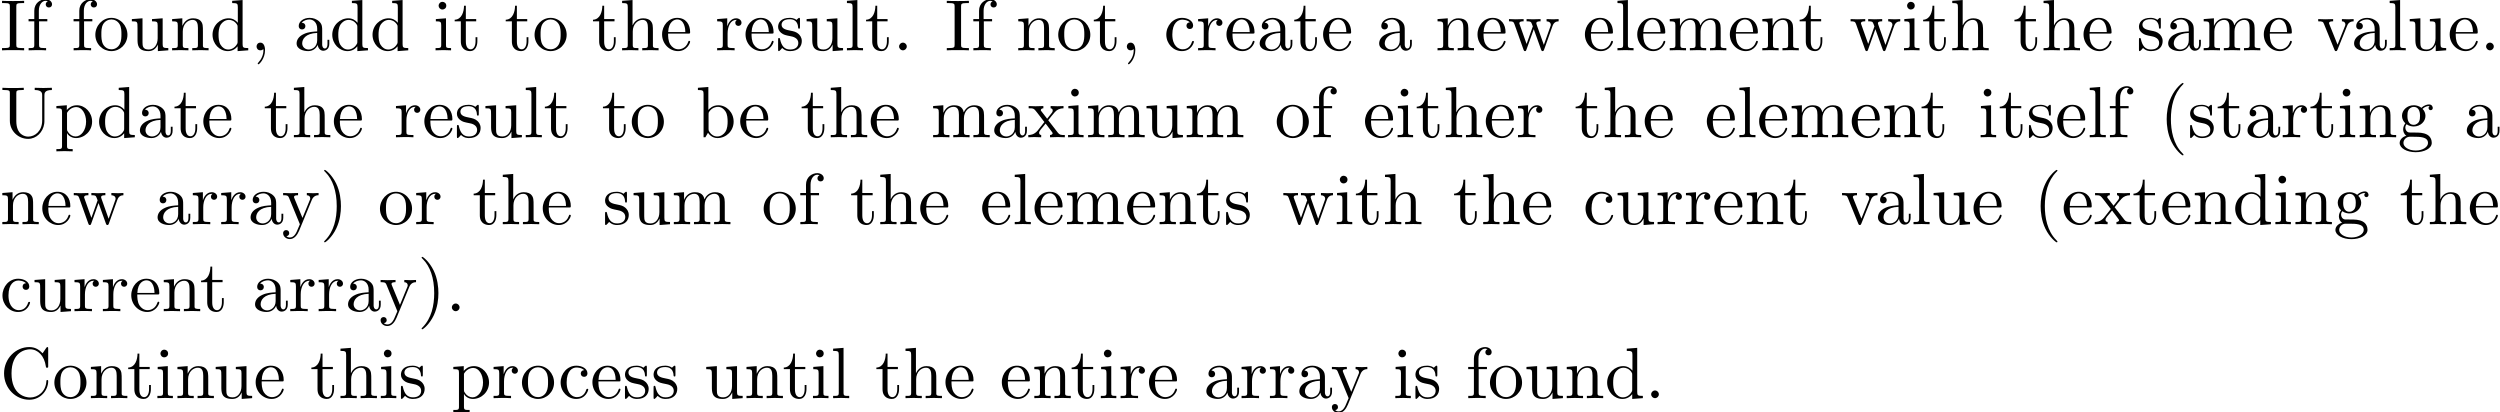 <?xml version='1.0' encoding='UTF-8'?>
<!-- This file was generated by dvisvgm 3.2.2 -->
<svg version='1.1' xmlns='http://www.w3.org/2000/svg' xmlns:xlink='http://www.w3.org/1999/xlink' width='343.711pt' height='56.676pt' viewBox='0 -66.694 343.711 56.676'>
<defs>
<path id='g0-40' d='M3.298 2.391C3.298 2.361 3.298 2.341 3.128 2.172C1.883 .917 1.564-.966 1.564-2.491C1.564-4.224 1.943-5.958 3.168-7.203C3.298-7.323 3.298-7.342 3.298-7.372C3.298-7.442 3.258-7.472 3.198-7.472C3.098-7.472 2.202-6.795 1.614-5.529C1.106-4.433 .986-3.328 .986-2.491C.986-1.714 1.096-.508 1.644 .618C2.242 1.843 3.098 2.491 3.198 2.491C3.258 2.491 3.298 2.461 3.298 2.391Z'/>
<path id='g0-41' d='M2.879-2.491C2.879-3.268 2.77-4.473 2.222-5.599C1.624-6.824 .767-7.472 .667-7.472C.608-7.472 .568-7.432 .568-7.372C.568-7.342 .568-7.323 .757-7.143C1.733-6.157 2.301-4.573 2.301-2.491C2.301-.787 1.933 .966 .697 2.222C.568 2.341 .568 2.361 .568 2.391C.568 2.451 .608 2.491 .667 2.491C.767 2.491 1.664 1.813 2.252 .548C2.76-.548 2.879-1.654 2.879-2.491Z'/>
<path id='g0-44' d='M2.022-.01C2.022-.648 1.783-1.056 1.385-1.056C1.036-1.056 .857-.787 .857-.528S1.026 0 1.385 0C1.544 0 1.664-.06 1.763-.139L1.783-.159C1.793-.159 1.803-.149 1.803-.01C1.803 .628 1.524 1.235 1.086 1.704C1.026 1.763 1.016 1.773 1.016 1.813C1.016 1.883 1.066 1.923 1.116 1.923C1.235 1.923 2.022 1.136 2.022-.01Z'/>
<path id='g0-46' d='M1.913-.528C1.913-.817 1.674-1.056 1.385-1.056S.857-.817 .857-.528S1.096 0 1.385 0S1.913-.239 1.913-.528Z'/>
<path id='g0-67' d='M.558-3.407C.558-1.345 2.172 .219 4.025 .219C5.649 .219 6.625-1.166 6.625-2.321C6.625-2.421 6.625-2.491 6.496-2.491C6.386-2.491 6.386-2.431 6.376-2.331C6.296-.907 5.23-.09 4.144-.09C3.537-.09 1.584-.428 1.584-3.397C1.584-6.376 3.527-6.715 4.134-6.715C5.22-6.715 6.107-5.808 6.306-4.354C6.326-4.214 6.326-4.184 6.466-4.184C6.625-4.184 6.625-4.214 6.625-4.423V-6.785C6.625-6.954 6.625-7.024 6.516-7.024C6.476-7.024 6.436-7.024 6.356-6.904L5.858-6.167C5.489-6.526 4.981-7.024 4.025-7.024C2.162-7.024 .558-5.44 .558-3.407Z'/>
<path id='g0-73' d='M2.242-6.027C2.242-6.386 2.271-6.496 3.059-6.496H3.318V-6.804C2.969-6.775 2.182-6.775 1.803-6.775C1.415-6.775 .628-6.775 .279-6.804V-6.496H.538C1.325-6.496 1.355-6.386 1.355-6.027V-.777C1.355-.418 1.325-.309 .538-.309H.279V0C.628-.03 1.415-.03 1.793-.03C2.182-.03 2.969-.03 3.318 0V-.309H3.059C2.271-.309 2.242-.418 2.242-.777V-6.027Z'/>
<path id='g0-85' d='M5.798-2.301C5.798-.887 4.832-.09 3.885-.09C3.417-.09 2.242-.339 2.242-2.232V-6.027C2.242-6.386 2.262-6.496 3.029-6.496H3.268V-6.804C2.919-6.775 2.182-6.775 1.803-6.775S.677-6.775 .329-6.804V-6.496H.568C1.335-6.496 1.355-6.386 1.355-6.027V-2.271C1.355-.867 2.511 .219 3.866 .219C5.011 .219 5.908-.707 6.077-1.843C6.107-2.042 6.107-2.132 6.107-2.531V-5.719C6.107-6.047 6.107-6.496 7.133-6.496V-6.804C6.775-6.795 6.296-6.775 5.958-6.775C5.609-6.775 5.131-6.795 4.772-6.804V-6.496C5.798-6.496 5.798-6.027 5.798-5.758V-2.301Z'/>
<path id='g0-97' d='M3.318-.757C3.357-.359 3.626 .06 4.095 .06C4.304 .06 4.912-.08 4.912-.887V-1.445H4.663V-.887C4.663-.309 4.413-.249 4.304-.249C3.975-.249 3.935-.697 3.935-.747V-2.74C3.935-3.158 3.935-3.547 3.577-3.915C3.188-4.304 2.69-4.463 2.212-4.463C1.395-4.463 .707-3.995 .707-3.337C.707-3.039 .907-2.869 1.166-2.869C1.445-2.869 1.624-3.068 1.624-3.328C1.624-3.447 1.574-3.776 1.116-3.786C1.385-4.134 1.873-4.244 2.192-4.244C2.68-4.244 3.248-3.856 3.248-2.969V-2.6C2.74-2.57 2.042-2.54 1.415-2.242C.667-1.903 .418-1.385 .418-.946C.418-.139 1.385 .11 2.012 .11C2.67 .11 3.128-.289 3.318-.757ZM3.248-2.391V-1.395C3.248-.448 2.531-.11 2.082-.11C1.594-.11 1.186-.458 1.186-.956C1.186-1.504 1.604-2.331 3.248-2.391Z'/>
<path id='g0-98' d='M1.714-3.756V-6.914L.279-6.804V-6.496C.976-6.496 1.056-6.426 1.056-5.938V0H1.305C1.315-.01 1.395-.149 1.664-.618C1.813-.389 2.232 .11 2.969 .11C4.154 .11 5.191-.867 5.191-2.152C5.191-3.417 4.214-4.403 3.078-4.403C2.301-4.403 1.873-3.935 1.714-3.756ZM1.743-1.136V-3.188C1.743-3.377 1.743-3.387 1.853-3.547C2.242-4.105 2.79-4.184 3.029-4.184C3.477-4.184 3.836-3.925 4.075-3.547C4.334-3.138 4.364-2.57 4.364-2.162C4.364-1.793 4.344-1.196 4.055-.747C3.846-.438 3.467-.11 2.929-.11C2.481-.11 2.122-.349 1.883-.717C1.743-.927 1.743-.956 1.743-1.136Z'/>
<path id='g0-99' d='M1.166-2.172C1.166-3.796 1.983-4.214 2.511-4.214C2.6-4.214 3.228-4.204 3.577-3.846C3.168-3.816 3.108-3.517 3.108-3.387C3.108-3.128 3.288-2.929 3.567-2.929C3.826-2.929 4.025-3.098 4.025-3.397C4.025-4.075 3.268-4.463 2.501-4.463C1.255-4.463 .339-3.387 .339-2.152C.339-.877 1.325 .11 2.481 .11C3.816 .11 4.134-1.086 4.134-1.186S4.035-1.285 4.005-1.285C3.915-1.285 3.895-1.245 3.875-1.186C3.587-.259 2.939-.139 2.57-.139C2.042-.139 1.166-.568 1.166-2.172Z'/>
<path id='g0-100' d='M3.786-.548V.11L5.25 0V-.309C4.553-.309 4.473-.379 4.473-.867V-6.914L3.039-6.804V-6.496C3.736-6.496 3.816-6.426 3.816-5.938V-3.786C3.527-4.144 3.098-4.403 2.56-4.403C1.385-4.403 .339-3.427 .339-2.142C.339-.877 1.315 .11 2.451 .11C3.088 .11 3.537-.229 3.786-.548ZM3.786-3.218V-1.176C3.786-.996 3.786-.976 3.676-.807C3.377-.329 2.929-.11 2.501-.11C2.052-.11 1.694-.369 1.455-.747C1.196-1.156 1.166-1.724 1.166-2.132C1.166-2.501 1.186-3.098 1.474-3.547C1.684-3.856 2.062-4.184 2.6-4.184C2.949-4.184 3.367-4.035 3.676-3.587C3.786-3.417 3.786-3.397 3.786-3.218Z'/>
<path id='g0-101' d='M1.116-2.511C1.176-3.995 2.012-4.244 2.351-4.244C3.377-4.244 3.477-2.899 3.477-2.511H1.116ZM1.106-2.301H3.885C4.105-2.301 4.134-2.301 4.134-2.511C4.134-3.497 3.597-4.463 2.351-4.463C1.196-4.463 .279-3.437 .279-2.192C.279-.857 1.325 .11 2.471 .11C3.686 .11 4.134-.996 4.134-1.186C4.134-1.285 4.055-1.305 4.005-1.305C3.915-1.305 3.895-1.245 3.875-1.166C3.527-.139 2.63-.139 2.531-.139C2.032-.139 1.634-.438 1.405-.807C1.106-1.285 1.106-1.943 1.106-2.301Z'/>
<path id='g0-102' d='M1.743-4.294V-5.45C1.743-6.326 2.222-6.804 2.66-6.804C2.69-6.804 2.839-6.804 2.989-6.735C2.869-6.695 2.69-6.565 2.69-6.316C2.69-6.087 2.849-5.888 3.118-5.888C3.407-5.888 3.557-6.087 3.557-6.326C3.557-6.695 3.188-7.024 2.66-7.024C1.963-7.024 1.116-6.496 1.116-5.44V-4.294H.329V-3.985H1.116V-.757C1.116-.309 1.006-.309 .339-.309V0C.727-.01 1.196-.03 1.474-.03C1.873-.03 2.341-.03 2.74 0V-.309H2.531C1.793-.309 1.773-.418 1.773-.777V-3.985H2.909V-4.294H1.743Z'/>
<path id='g0-103' d='M2.212-1.714C1.345-1.714 1.345-2.71 1.345-2.939C1.345-3.208 1.355-3.527 1.504-3.776C1.584-3.895 1.813-4.174 2.212-4.174C3.078-4.174 3.078-3.178 3.078-2.949C3.078-2.68 3.068-2.361 2.919-2.112C2.839-1.993 2.61-1.714 2.212-1.714ZM1.056-1.325C1.056-1.365 1.056-1.594 1.225-1.793C1.614-1.514 2.022-1.484 2.212-1.484C3.138-1.484 3.826-2.172 3.826-2.939C3.826-3.308 3.666-3.676 3.417-3.905C3.776-4.244 4.134-4.294 4.314-4.294C4.334-4.294 4.384-4.294 4.413-4.284C4.304-4.244 4.254-4.134 4.254-4.015C4.254-3.846 4.384-3.726 4.543-3.726C4.643-3.726 4.832-3.796 4.832-4.025C4.832-4.194 4.712-4.513 4.324-4.513C4.125-4.513 3.686-4.453 3.268-4.045C2.849-4.374 2.431-4.403 2.212-4.403C1.285-4.403 .598-3.716 .598-2.949C.598-2.511 .817-2.132 1.066-1.923C.936-1.773 .757-1.445 .757-1.096C.757-.787 .887-.408 1.196-.209C.598-.04 .279 .389 .279 .787C.279 1.504 1.265 2.052 2.481 2.052C3.656 2.052 4.692 1.544 4.692 .767C4.692 .418 4.553-.09 4.045-.369C3.517-.648 2.939-.648 2.331-.648C2.082-.648 1.654-.648 1.584-.658C1.265-.697 1.056-1.006 1.056-1.325ZM2.491 1.823C1.484 1.823 .797 1.315 .797 .787C.797 .329 1.176-.04 1.614-.07H2.202C3.059-.07 4.174-.07 4.174 .787C4.174 1.325 3.467 1.823 2.491 1.823Z'/>
<path id='g0-104' d='M1.096-.757C1.096-.309 .986-.309 .319-.309V0C.667-.01 1.176-.03 1.445-.03C1.704-.03 2.222-.01 2.56 0V-.309C1.893-.309 1.783-.309 1.783-.757V-2.59C1.783-3.626 2.491-4.184 3.128-4.184C3.756-4.184 3.866-3.646 3.866-3.078V-.757C3.866-.309 3.756-.309 3.088-.309V0C3.437-.01 3.945-.03 4.214-.03C4.473-.03 4.991-.01 5.33 0V-.309C4.812-.309 4.563-.309 4.553-.608V-2.511C4.553-3.367 4.553-3.676 4.244-4.035C4.105-4.204 3.776-4.403 3.198-4.403C2.361-4.403 1.923-3.806 1.753-3.427V-6.914L.319-6.804V-6.496C1.016-6.496 1.096-6.426 1.096-5.938V-.757Z'/>
<path id='g0-105' d='M1.763-4.403L.369-4.294V-3.985C1.016-3.985 1.106-3.925 1.106-3.437V-.757C1.106-.309 .996-.309 .329-.309V0C.648-.01 1.186-.03 1.425-.03C1.773-.03 2.122-.01 2.461 0V-.309C1.803-.309 1.763-.359 1.763-.747V-4.403ZM1.803-6.137C1.803-6.456 1.554-6.665 1.275-6.665C.966-6.665 .747-6.396 .747-6.137C.747-5.868 .966-5.609 1.275-5.609C1.554-5.609 1.803-5.818 1.803-6.137Z'/>
<path id='g0-108' d='M1.763-6.914L.329-6.804V-6.496C1.026-6.496 1.106-6.426 1.106-5.938V-.757C1.106-.309 .996-.309 .329-.309V0C.658-.01 1.186-.03 1.435-.03S2.172-.01 2.54 0V-.309C1.873-.309 1.763-.309 1.763-.757V-6.914Z'/>
<path id='g0-109' d='M1.096-3.427V-.757C1.096-.309 .986-.309 .319-.309V0C.667-.01 1.176-.03 1.445-.03C1.704-.03 2.222-.01 2.56 0V-.309C1.893-.309 1.783-.309 1.783-.757V-2.59C1.783-3.626 2.491-4.184 3.128-4.184C3.756-4.184 3.866-3.646 3.866-3.078V-.757C3.866-.309 3.756-.309 3.088-.309V0C3.437-.01 3.945-.03 4.214-.03C4.473-.03 4.991-.01 5.33 0V-.309C4.663-.309 4.553-.309 4.553-.757V-2.59C4.553-3.626 5.26-4.184 5.898-4.184C6.526-4.184 6.635-3.646 6.635-3.078V-.757C6.635-.309 6.526-.309 5.858-.309V0C6.207-.01 6.715-.03 6.984-.03C7.243-.03 7.761-.01 8.1 0V-.309C7.582-.309 7.333-.309 7.323-.608V-2.511C7.323-3.367 7.323-3.676 7.014-4.035C6.874-4.204 6.545-4.403 5.968-4.403C5.131-4.403 4.692-3.806 4.523-3.427C4.384-4.294 3.646-4.403 3.198-4.403C2.471-4.403 2.002-3.975 1.724-3.357V-4.403L.319-4.294V-3.985C1.016-3.985 1.096-3.915 1.096-3.427Z'/>
<path id='g0-110' d='M1.096-3.427V-.757C1.096-.309 .986-.309 .319-.309V0C.667-.01 1.176-.03 1.445-.03C1.704-.03 2.222-.01 2.56 0V-.309C1.893-.309 1.783-.309 1.783-.757V-2.59C1.783-3.626 2.491-4.184 3.128-4.184C3.756-4.184 3.866-3.646 3.866-3.078V-.757C3.866-.309 3.756-.309 3.088-.309V0C3.437-.01 3.945-.03 4.214-.03C4.473-.03 4.991-.01 5.33 0V-.309C4.812-.309 4.563-.309 4.553-.608V-2.511C4.553-3.367 4.553-3.676 4.244-4.035C4.105-4.204 3.776-4.403 3.198-4.403C2.471-4.403 2.002-3.975 1.724-3.357V-4.403L.319-4.294V-3.985C1.016-3.985 1.096-3.915 1.096-3.427Z'/>
<path id='g0-111' d='M4.692-2.132C4.692-3.407 3.696-4.463 2.491-4.463C1.245-4.463 .279-3.377 .279-2.132C.279-.847 1.315 .11 2.481 .11C3.686 .11 4.692-.867 4.692-2.132ZM2.491-.139C2.062-.139 1.624-.349 1.355-.807C1.106-1.245 1.106-1.853 1.106-2.212C1.106-2.6 1.106-3.138 1.345-3.577C1.614-4.035 2.082-4.244 2.481-4.244C2.919-4.244 3.347-4.025 3.606-3.597S3.866-2.59 3.866-2.212C3.866-1.853 3.866-1.315 3.646-.877C3.427-.428 2.989-.139 2.491-.139Z'/>
<path id='g0-112' d='M1.714-3.746V-4.403L.279-4.294V-3.985C.986-3.985 1.056-3.925 1.056-3.487V1.176C1.056 1.624 .946 1.624 .279 1.624V1.933C.618 1.923 1.136 1.903 1.395 1.903C1.664 1.903 2.172 1.923 2.521 1.933V1.624C1.853 1.624 1.743 1.624 1.743 1.176V-.498V-.588C1.793-.428 2.212 .11 2.969 .11C4.154 .11 5.191-.867 5.191-2.152C5.191-3.417 4.224-4.403 3.108-4.403C2.331-4.403 1.913-3.965 1.714-3.746ZM1.743-1.136V-3.357C2.032-3.866 2.521-4.154 3.029-4.154C3.756-4.154 4.364-3.278 4.364-2.152C4.364-.946 3.666-.11 2.929-.11C2.531-.11 2.152-.309 1.883-.717C1.743-.927 1.743-.936 1.743-1.136Z'/>
<path id='g0-114' d='M1.664-3.308V-4.403L.279-4.294V-3.985C.976-3.985 1.056-3.915 1.056-3.427V-.757C1.056-.309 .946-.309 .279-.309V0C.667-.01 1.136-.03 1.415-.03C1.813-.03 2.281-.03 2.68 0V-.309H2.471C1.733-.309 1.714-.418 1.714-.777V-2.311C1.714-3.298 2.132-4.184 2.889-4.184C2.959-4.184 2.979-4.184 2.999-4.174C2.969-4.164 2.77-4.045 2.77-3.786C2.77-3.507 2.979-3.357 3.198-3.357C3.377-3.357 3.626-3.477 3.626-3.796S3.318-4.403 2.889-4.403C2.162-4.403 1.803-3.736 1.664-3.308Z'/>
<path id='g0-115' d='M2.072-1.933C2.291-1.893 3.108-1.733 3.108-1.016C3.108-.508 2.76-.11 1.983-.11C1.146-.11 .787-.677 .598-1.524C.568-1.654 .558-1.694 .458-1.694C.329-1.694 .329-1.624 .329-1.445V-.13C.329 .04 .329 .11 .438 .11C.488 .11 .498 .1 .687-.09C.707-.11 .707-.13 .887-.319C1.325 .1 1.773 .11 1.983 .11C3.128 .11 3.587-.558 3.587-1.275C3.587-1.803 3.288-2.102 3.168-2.222C2.839-2.54 2.451-2.62 2.032-2.7C1.474-2.809 .807-2.939 .807-3.517C.807-3.866 1.066-4.274 1.923-4.274C3.019-4.274 3.068-3.377 3.088-3.068C3.098-2.979 3.188-2.979 3.208-2.979C3.337-2.979 3.337-3.029 3.337-3.218V-4.224C3.337-4.394 3.337-4.463 3.228-4.463C3.178-4.463 3.158-4.463 3.029-4.344C2.999-4.304 2.899-4.214 2.859-4.184C2.481-4.463 2.072-4.463 1.923-4.463C.707-4.463 .329-3.796 .329-3.238C.329-2.889 .488-2.61 .757-2.391C1.076-2.132 1.355-2.072 2.072-1.933Z'/>
<path id='g0-116' d='M1.724-3.985H3.148V-4.294H1.724V-6.127H1.474C1.465-5.31 1.166-4.244 .189-4.204V-3.985H1.036V-1.235C1.036-.01 1.963 .11 2.321 .11C3.029 .11 3.308-.598 3.308-1.235V-1.803H3.059V-1.255C3.059-.518 2.76-.139 2.391-.139C1.724-.139 1.724-1.046 1.724-1.215V-3.985Z'/>
<path id='g0-117' d='M3.895-.787V.11L5.33 0V-.309C4.633-.309 4.553-.379 4.553-.867V-4.403L3.088-4.294V-3.985C3.786-3.985 3.866-3.915 3.866-3.427V-1.654C3.866-.787 3.387-.11 2.66-.11C1.823-.11 1.783-.578 1.783-1.096V-4.403L.319-4.294V-3.985C1.096-3.985 1.096-3.955 1.096-3.068V-1.574C1.096-.797 1.096 .11 2.61 .11C3.168 .11 3.606-.169 3.895-.787Z'/>
<path id='g0-118' d='M4.144-3.318C4.234-3.547 4.403-3.975 5.061-3.985V-4.294C4.832-4.274 4.543-4.264 4.314-4.264C4.075-4.264 3.616-4.284 3.447-4.294V-3.985C3.816-3.975 3.925-3.746 3.925-3.557C3.925-3.467 3.905-3.427 3.866-3.318L2.849-.777L1.733-3.557C1.674-3.686 1.674-3.706 1.674-3.726C1.674-3.985 2.062-3.985 2.242-3.985V-4.294C1.943-4.284 1.385-4.264 1.156-4.264C.887-4.264 .488-4.274 .189-4.294V-3.985C.817-3.985 .857-3.925 .986-3.616L2.421-.08C2.481 .06 2.501 .11 2.63 .11S2.8 .02 2.839-.08L4.144-3.318Z'/>
<path id='g0-119' d='M6.167-3.347C6.346-3.846 6.655-3.975 7.004-3.985V-4.294C6.785-4.274 6.496-4.264 6.276-4.264C5.988-4.264 5.539-4.284 5.35-4.294V-3.985C5.709-3.975 5.928-3.796 5.928-3.507C5.928-3.447 5.928-3.427 5.878-3.298L4.971-.747L3.985-3.527C3.945-3.646 3.935-3.666 3.935-3.716C3.935-3.985 4.324-3.985 4.523-3.985V-4.294C4.234-4.284 3.726-4.264 3.487-4.264C3.188-4.264 2.899-4.274 2.6-4.294V-3.985C2.969-3.985 3.128-3.965 3.228-3.836C3.278-3.776 3.387-3.477 3.457-3.288L2.6-.877L1.654-3.537C1.604-3.656 1.604-3.676 1.604-3.716C1.604-3.985 1.993-3.985 2.192-3.985V-4.294C1.893-4.284 1.335-4.264 1.106-4.264C1.066-4.264 .538-4.274 .179-4.294V-3.985C.677-3.985 .797-3.955 .917-3.636L2.172-.11C2.222 .03 2.252 .11 2.381 .11S2.531 .05 2.58-.09L3.587-2.909L4.603-.08C4.643 .03 4.672 .11 4.802 .11S4.961 .02 5.001-.08L6.167-3.347Z'/>
<path id='g0-120' d='M2.859-2.341C3.158-2.72 3.537-3.208 3.776-3.467C4.085-3.826 4.493-3.975 4.961-3.985V-4.294C4.702-4.274 4.403-4.264 4.144-4.264C3.846-4.264 3.318-4.284 3.188-4.294V-3.985C3.397-3.965 3.477-3.836 3.477-3.676S3.377-3.387 3.328-3.328L2.71-2.55L1.933-3.557C1.843-3.656 1.843-3.676 1.843-3.736C1.843-3.885 1.993-3.975 2.192-3.985V-4.294C1.933-4.284 1.275-4.264 1.116-4.264C.907-4.264 .438-4.274 .169-4.294V-3.985C.867-3.985 .877-3.975 1.345-3.377L2.331-2.092L1.395-.907C.917-.329 .329-.309 .12-.309V0C.379-.02 .687-.03 .946-.03C1.235-.03 1.654-.01 1.893 0V-.309C1.674-.339 1.604-.468 1.604-.618C1.604-.837 1.893-1.166 2.501-1.883L3.258-.887C3.337-.777 3.467-.618 3.467-.558C3.467-.468 3.377-.319 3.108-.309V0C3.407-.01 3.965-.03 4.184-.03C4.453-.03 4.842-.02 5.141 0V-.309C4.603-.309 4.423-.329 4.194-.618L2.859-2.341Z'/>
<path id='g0-121' d='M4.134-3.347C4.394-3.975 4.902-3.985 5.061-3.985V-4.294C4.832-4.274 4.543-4.264 4.314-4.264C4.134-4.264 3.666-4.284 3.447-4.294V-3.985C3.756-3.975 3.915-3.806 3.915-3.557C3.915-3.457 3.905-3.437 3.856-3.318L2.849-.867L1.743-3.547C1.704-3.646 1.684-3.686 1.684-3.726C1.684-3.985 2.052-3.985 2.242-3.985V-4.294C1.983-4.284 1.325-4.264 1.156-4.264C.887-4.264 .488-4.274 .189-4.294V-3.985C.667-3.985 .857-3.985 .996-3.636L2.491 0C2.441 .13 2.301 .458 2.242 .588C2.022 1.136 1.743 1.823 1.106 1.823C1.056 1.823 .827 1.823 .638 1.644C.946 1.604 1.026 1.385 1.026 1.225C1.026 .966 .837 .807 .608 .807C.408 .807 .189 .936 .189 1.235C.189 1.684 .608 2.042 1.106 2.042C1.733 2.042 2.142 1.474 2.381 .907L4.134-3.347Z'/>
</defs>
<g id='page1'>
<use x='0' y='-59.776' xlink:href='#g0-73'/>
<use x='3.598' y='-59.776' xlink:href='#g0-102'/>
<use x='9.785' y='-59.776' xlink:href='#g0-102'/>
<use x='12.829' y='-59.776' xlink:href='#g0-111'/>
<use x='17.81' y='-59.776' xlink:href='#g0-117'/>
<use x='23.345' y='-59.776' xlink:href='#g0-110'/>
<use x='28.88' y='-59.776' xlink:href='#g0-100'/>
<use x='34.415' y='-59.776' xlink:href='#g0-44'/>
<use x='40.361' y='-59.776' xlink:href='#g0-97'/>
<use x='45.342' y='-59.776' xlink:href='#g0-100'/>
<use x='50.877' y='-59.776' xlink:href='#g0-100'/>
<use x='59.554' y='-59.776' xlink:href='#g0-105'/>
<use x='62.322' y='-59.776' xlink:href='#g0-116'/>
<use x='69.339' y='-59.776' xlink:href='#g0-116'/>
<use x='73.214' y='-59.776' xlink:href='#g0-111'/>
<use x='81.338' y='-59.776' xlink:href='#g0-116'/>
<use x='85.212' y='-59.776' xlink:href='#g0-104'/>
<use x='90.747' y='-59.776' xlink:href='#g0-101'/>
<use x='98.318' y='-59.776' xlink:href='#g0-114'/>
<use x='102.22' y='-59.776' xlink:href='#g0-101'/>
<use x='106.648' y='-59.776' xlink:href='#g0-115'/>
<use x='110.577' y='-59.776' xlink:href='#g0-117'/>
<use x='116.112' y='-59.776' xlink:href='#g0-108'/>
<use x='118.88' y='-59.776' xlink:href='#g0-116'/>
<use x='122.754' y='-59.776' xlink:href='#g0-46'/>
<use x='129.89' y='-59.776' xlink:href='#g0-73'/>
<use x='133.488' y='-59.776' xlink:href='#g0-102'/>
<use x='139.675' y='-59.776' xlink:href='#g0-110'/>
<use x='145.21' y='-59.776' xlink:href='#g0-111'/>
<use x='150.191' y='-59.776' xlink:href='#g0-116'/>
<use x='154.065' y='-59.776' xlink:href='#g0-44'/>
<use x='160.011' y='-59.776' xlink:href='#g0-99'/>
<use x='164.439' y='-59.776' xlink:href='#g0-114'/>
<use x='168.341' y='-59.776' xlink:href='#g0-101'/>
<use x='172.769' y='-59.776' xlink:href='#g0-97'/>
<use x='177.75' y='-59.776' xlink:href='#g0-116'/>
<use x='181.625' y='-59.776' xlink:href='#g0-101'/>
<use x='189.195' y='-59.776' xlink:href='#g0-97'/>
<use x='197.32' y='-59.776' xlink:href='#g0-110'/>
<use x='202.855' y='-59.776' xlink:href='#g0-101'/>
<use x='207.282' y='-59.776' xlink:href='#g0-119'/>
<use x='217.621' y='-59.776' xlink:href='#g0-101'/>
<use x='222.048' y='-59.776' xlink:href='#g0-108'/>
<use x='224.816' y='-59.776' xlink:href='#g0-101'/>
<use x='229.244' y='-59.776' xlink:href='#g0-109'/>
<use x='237.546' y='-59.776' xlink:href='#g0-101'/>
<use x='241.974' y='-59.776' xlink:href='#g0-110'/>
<use x='247.232' y='-59.776' xlink:href='#g0-116'/>
<use x='254.249' y='-59.776' xlink:href='#g0-119'/>
<use x='261.444' y='-59.776' xlink:href='#g0-105'/>
<use x='264.212' y='-59.776' xlink:href='#g0-116'/>
<use x='268.086' y='-59.776' xlink:href='#g0-104'/>
<use x='276.764' y='-59.776' xlink:href='#g0-116'/>
<use x='280.638' y='-59.776' xlink:href='#g0-104'/>
<use x='286.173' y='-59.776' xlink:href='#g0-101'/>
<use x='293.744' y='-59.776' xlink:href='#g0-115'/>
<use x='297.674' y='-59.776' xlink:href='#g0-97'/>
<use x='302.655' y='-59.776' xlink:href='#g0-109'/>
<use x='310.957' y='-59.776' xlink:href='#g0-101'/>
<use x='318.528' y='-59.776' xlink:href='#g0-118'/>
<use x='323.233' y='-59.776' xlink:href='#g0-97'/>
<use x='328.214' y='-59.776' xlink:href='#g0-108'/>
<use x='330.981' y='-59.776' xlink:href='#g0-117'/>
<use x='336.516' y='-59.776' xlink:href='#g0-101'/>
<use x='340.944' y='-59.776' xlink:href='#g0-46'/>
<use x='0' y='-47.821' xlink:href='#g0-85'/>
<use x='7.472' y='-47.821' xlink:href='#g0-112'/>
<use x='13.284' y='-47.821' xlink:href='#g0-100'/>
<use x='18.818' y='-47.821' xlink:href='#g0-97'/>
<use x='23.8' y='-47.821' xlink:href='#g0-116'/>
<use x='27.674' y='-47.821' xlink:href='#g0-101'/>
<use x='36.213' y='-47.821' xlink:href='#g0-116'/>
<use x='40.087' y='-47.821' xlink:href='#g0-104'/>
<use x='45.622' y='-47.821' xlink:href='#g0-101'/>
<use x='54.16' y='-47.821' xlink:href='#g0-114'/>
<use x='58.062' y='-47.821' xlink:href='#g0-101'/>
<use x='62.49' y='-47.821' xlink:href='#g0-115'/>
<use x='66.42' y='-47.821' xlink:href='#g0-117'/>
<use x='71.955' y='-47.821' xlink:href='#g0-108'/>
<use x='74.722' y='-47.821' xlink:href='#g0-116'/>
<use x='82.707' y='-47.821' xlink:href='#g0-116'/>
<use x='86.581' y='-47.821' xlink:href='#g0-111'/>
<use x='95.673' y='-47.821' xlink:href='#g0-98'/>
<use x='101.485' y='-47.821' xlink:href='#g0-101'/>
<use x='110.023' y='-47.821' xlink:href='#g0-116'/>
<use x='113.898' y='-47.821' xlink:href='#g0-104'/>
<use x='119.433' y='-47.821' xlink:href='#g0-101'/>
<use x='127.971' y='-47.821' xlink:href='#g0-109'/>
<use x='136.273' y='-47.821' xlink:href='#g0-97'/>
<use x='141.255' y='-47.821' xlink:href='#g0-120'/>
<use x='146.513' y='-47.821' xlink:href='#g0-105'/>
<use x='149.28' y='-47.821' xlink:href='#g0-109'/>
<use x='157.306' y='-47.821' xlink:href='#g0-117'/>
<use x='162.84' y='-47.821' xlink:href='#g0-109'/>
<use x='175.253' y='-47.821' xlink:href='#g0-111'/>
<use x='180.235' y='-47.821' xlink:href='#g0-102'/>
<use x='187.389' y='-47.821' xlink:href='#g0-101'/>
<use x='191.817' y='-47.821' xlink:href='#g0-105'/>
<use x='194.585' y='-47.821' xlink:href='#g0-116'/>
<use x='198.459' y='-47.821' xlink:href='#g0-104'/>
<use x='203.994' y='-47.821' xlink:href='#g0-101'/>
<use x='208.422' y='-47.821' xlink:href='#g0-114'/>
<use x='216.434' y='-47.821' xlink:href='#g0-116'/>
<use x='220.309' y='-47.821' xlink:href='#g0-104'/>
<use x='225.843' y='-47.821' xlink:href='#g0-101'/>
<use x='234.382' y='-47.821' xlink:href='#g0-101'/>
<use x='238.81' y='-47.821' xlink:href='#g0-108'/>
<use x='241.577' y='-47.821' xlink:href='#g0-101'/>
<use x='246.005' y='-47.821' xlink:href='#g0-109'/>
<use x='254.307' y='-47.821' xlink:href='#g0-101'/>
<use x='258.735' y='-47.821' xlink:href='#g0-110'/>
<use x='263.993' y='-47.821' xlink:href='#g0-116'/>
<use x='271.978' y='-47.821' xlink:href='#g0-105'/>
<use x='274.746' y='-47.821' xlink:href='#g0-116'/>
<use x='278.62' y='-47.821' xlink:href='#g0-115'/>
<use x='282.55' y='-47.821' xlink:href='#g0-101'/>
<use x='286.977' y='-47.821' xlink:href='#g0-108'/>
<use x='289.745' y='-47.821' xlink:href='#g0-102'/>
<use x='296.9' y='-47.821' xlink:href='#g0-40'/>
<use x='300.774' y='-47.821' xlink:href='#g0-115'/>
<use x='304.704' y='-47.821' xlink:href='#g0-116'/>
<use x='308.578' y='-47.821' xlink:href='#g0-97'/>
<use x='313.559' y='-47.821' xlink:href='#g0-114'/>
<use x='317.461' y='-47.821' xlink:href='#g0-116'/>
<use x='321.336' y='-47.821' xlink:href='#g0-105'/>
<use x='324.103' y='-47.821' xlink:href='#g0-110'/>
<use x='329.638' y='-47.821' xlink:href='#g0-103'/>
<use x='338.73' y='-47.821' xlink:href='#g0-97'/>
<use x='0' y='-35.866' xlink:href='#g0-110'/>
<use x='5.535' y='-35.866' xlink:href='#g0-101'/>
<use x='9.963' y='-35.866' xlink:href='#g0-119'/>
<use x='21.247' y='-35.866' xlink:href='#g0-97'/>
<use x='26.229' y='-35.866' xlink:href='#g0-114'/>
<use x='30.131' y='-35.866' xlink:href='#g0-114'/>
<use x='34.033' y='-35.866' xlink:href='#g0-97'/>
<use x='38.737' y='-35.866' xlink:href='#g0-121'/>
<use x='43.995' y='-35.866' xlink:href='#g0-41'/>
<use x='51.959' y='-35.866' xlink:href='#g0-111'/>
<use x='56.94' y='-35.866' xlink:href='#g0-114'/>
<use x='64.932' y='-35.866' xlink:href='#g0-116'/>
<use x='68.806' y='-35.866' xlink:href='#g0-104'/>
<use x='74.341' y='-35.866' xlink:href='#g0-101'/>
<use x='82.858' y='-35.866' xlink:href='#g0-115'/>
<use x='86.788' y='-35.866' xlink:href='#g0-117'/>
<use x='92.323' y='-35.866' xlink:href='#g0-109'/>
<use x='104.714' y='-35.866' xlink:href='#g0-111'/>
<use x='109.696' y='-35.866' xlink:href='#g0-102'/>
<use x='116.829' y='-35.866' xlink:href='#g0-116'/>
<use x='120.703' y='-35.866' xlink:href='#g0-104'/>
<use x='126.238' y='-35.866' xlink:href='#g0-101'/>
<use x='134.755' y='-35.866' xlink:href='#g0-101'/>
<use x='139.183' y='-35.866' xlink:href='#g0-108'/>
<use x='141.951' y='-35.866' xlink:href='#g0-101'/>
<use x='146.378' y='-35.866' xlink:href='#g0-109'/>
<use x='154.681' y='-35.866' xlink:href='#g0-101'/>
<use x='159.109' y='-35.866' xlink:href='#g0-110'/>
<use x='164.367' y='-35.866' xlink:href='#g0-116'/>
<use x='168.241' y='-35.866' xlink:href='#g0-115'/>
<use x='176.26' y='-35.866' xlink:href='#g0-119'/>
<use x='183.455' y='-35.866' xlink:href='#g0-105'/>
<use x='186.223' y='-35.866' xlink:href='#g0-116'/>
<use x='190.097' y='-35.866' xlink:href='#g0-104'/>
<use x='199.721' y='-35.866' xlink:href='#g0-116'/>
<use x='203.596' y='-35.866' xlink:href='#g0-104'/>
<use x='209.13' y='-35.866' xlink:href='#g0-101'/>
<use x='217.648' y='-35.866' xlink:href='#g0-99'/>
<use x='222.075' y='-35.866' xlink:href='#g0-117'/>
<use x='227.61' y='-35.866' xlink:href='#g0-114'/>
<use x='231.512' y='-35.866' xlink:href='#g0-114'/>
<use x='235.414' y='-35.866' xlink:href='#g0-101'/>
<use x='239.842' y='-35.866' xlink:href='#g0-110'/>
<use x='245.1' y='-35.866' xlink:href='#g0-116'/>
<use x='253.064' y='-35.866' xlink:href='#g0-118'/>
<use x='257.769' y='-35.866' xlink:href='#g0-97'/>
<use x='262.75' y='-35.866' xlink:href='#g0-108'/>
<use x='265.517' y='-35.866' xlink:href='#g0-117'/>
<use x='271.052' y='-35.866' xlink:href='#g0-101'/>
<use x='279.569' y='-35.866' xlink:href='#g0-40'/>
<use x='283.444' y='-35.866' xlink:href='#g0-101'/>
<use x='287.872' y='-35.866' xlink:href='#g0-120'/>
<use x='293.13' y='-35.866' xlink:href='#g0-116'/>
<use x='297.004' y='-35.866' xlink:href='#g0-101'/>
<use x='301.432' y='-35.866' xlink:href='#g0-110'/>
<use x='306.967' y='-35.866' xlink:href='#g0-100'/>
<use x='312.501' y='-35.866' xlink:href='#g0-105'/>
<use x='315.269' y='-35.866' xlink:href='#g0-110'/>
<use x='320.804' y='-35.866' xlink:href='#g0-103'/>
<use x='329.874' y='-35.866' xlink:href='#g0-116'/>
<use x='333.749' y='-35.866' xlink:href='#g0-104'/>
<use x='339.284' y='-35.866' xlink:href='#g0-101'/>
<use x='0' y='-23.91' xlink:href='#g0-99'/>
<use x='4.428' y='-23.91' xlink:href='#g0-117'/>
<use x='9.963' y='-23.91' xlink:href='#g0-114'/>
<use x='13.865' y='-23.91' xlink:href='#g0-114'/>
<use x='17.767' y='-23.91' xlink:href='#g0-101'/>
<use x='22.195' y='-23.91' xlink:href='#g0-110'/>
<use x='27.453' y='-23.91' xlink:href='#g0-116'/>
<use x='34.648' y='-23.91' xlink:href='#g0-97'/>
<use x='39.629' y='-23.91' xlink:href='#g0-114'/>
<use x='43.531' y='-23.91' xlink:href='#g0-114'/>
<use x='47.433' y='-23.91' xlink:href='#g0-97'/>
<use x='52.138' y='-23.91' xlink:href='#g0-121'/>
<use x='57.396' y='-23.91' xlink:href='#g0-41'/>
<use x='61.27' y='-23.91' xlink:href='#g0-46'/>
<use x='0' y='-11.955' xlink:href='#g0-67'/>
<use x='7.195' y='-11.955' xlink:href='#g0-111'/>
<use x='12.177' y='-11.955' xlink:href='#g0-110'/>
<use x='17.435' y='-11.955' xlink:href='#g0-116'/>
<use x='21.309' y='-11.955' xlink:href='#g0-105'/>
<use x='24.076' y='-11.955' xlink:href='#g0-110'/>
<use x='29.335' y='-11.955' xlink:href='#g0-117'/>
<use x='34.869' y='-11.955' xlink:href='#g0-101'/>
<use x='42.618' y='-11.955' xlink:href='#g0-116'/>
<use x='46.492' y='-11.955' xlink:href='#g0-104'/>
<use x='52.027' y='-11.955' xlink:href='#g0-105'/>
<use x='54.795' y='-11.955' xlink:href='#g0-115'/>
<use x='62.045' y='-11.955' xlink:href='#g0-112'/>
<use x='67.58' y='-11.955' xlink:href='#g0-114'/>
<use x='71.482' y='-11.955' xlink:href='#g0-111'/>
<use x='76.74' y='-11.955' xlink:href='#g0-99'/>
<use x='81.168' y='-11.955' xlink:href='#g0-101'/>
<use x='85.596' y='-11.955' xlink:href='#g0-115'/>
<use x='89.526' y='-11.955' xlink:href='#g0-115'/>
<use x='96.776' y='-11.955' xlink:href='#g0-117'/>
<use x='102.311' y='-11.955' xlink:href='#g0-110'/>
<use x='107.569' y='-11.955' xlink:href='#g0-116'/>
<use x='111.443' y='-11.955' xlink:href='#g0-105'/>
<use x='114.211' y='-11.955' xlink:href='#g0-108'/>
<use x='120.299' y='-11.955' xlink:href='#g0-116'/>
<use x='124.174' y='-11.955' xlink:href='#g0-104'/>
<use x='129.708' y='-11.955' xlink:href='#g0-101'/>
<use x='137.457' y='-11.955' xlink:href='#g0-101'/>
<use x='141.885' y='-11.955' xlink:href='#g0-110'/>
<use x='147.143' y='-11.955' xlink:href='#g0-116'/>
<use x='151.017' y='-11.955' xlink:href='#g0-105'/>
<use x='153.785' y='-11.955' xlink:href='#g0-114'/>
<use x='157.687' y='-11.955' xlink:href='#g0-101'/>
<use x='165.436' y='-11.955' xlink:href='#g0-97'/>
<use x='170.417' y='-11.955' xlink:href='#g0-114'/>
<use x='174.319' y='-11.955' xlink:href='#g0-114'/>
<use x='178.221' y='-11.955' xlink:href='#g0-97'/>
<use x='182.926' y='-11.955' xlink:href='#g0-121'/>
<use x='191.505' y='-11.955' xlink:href='#g0-105'/>
<use x='194.272' y='-11.955' xlink:href='#g0-115'/>
<use x='201.523' y='-11.955' xlink:href='#g0-102'/>
<use x='204.567' y='-11.955' xlink:href='#g0-111'/>
<use x='209.548' y='-11.955' xlink:href='#g0-117'/>
<use x='215.083' y='-11.955' xlink:href='#g0-110'/>
<use x='220.618' y='-11.955' xlink:href='#g0-100'/>
<use x='226.153' y='-11.955' xlink:href='#g0-46'/>
</g>
</svg>